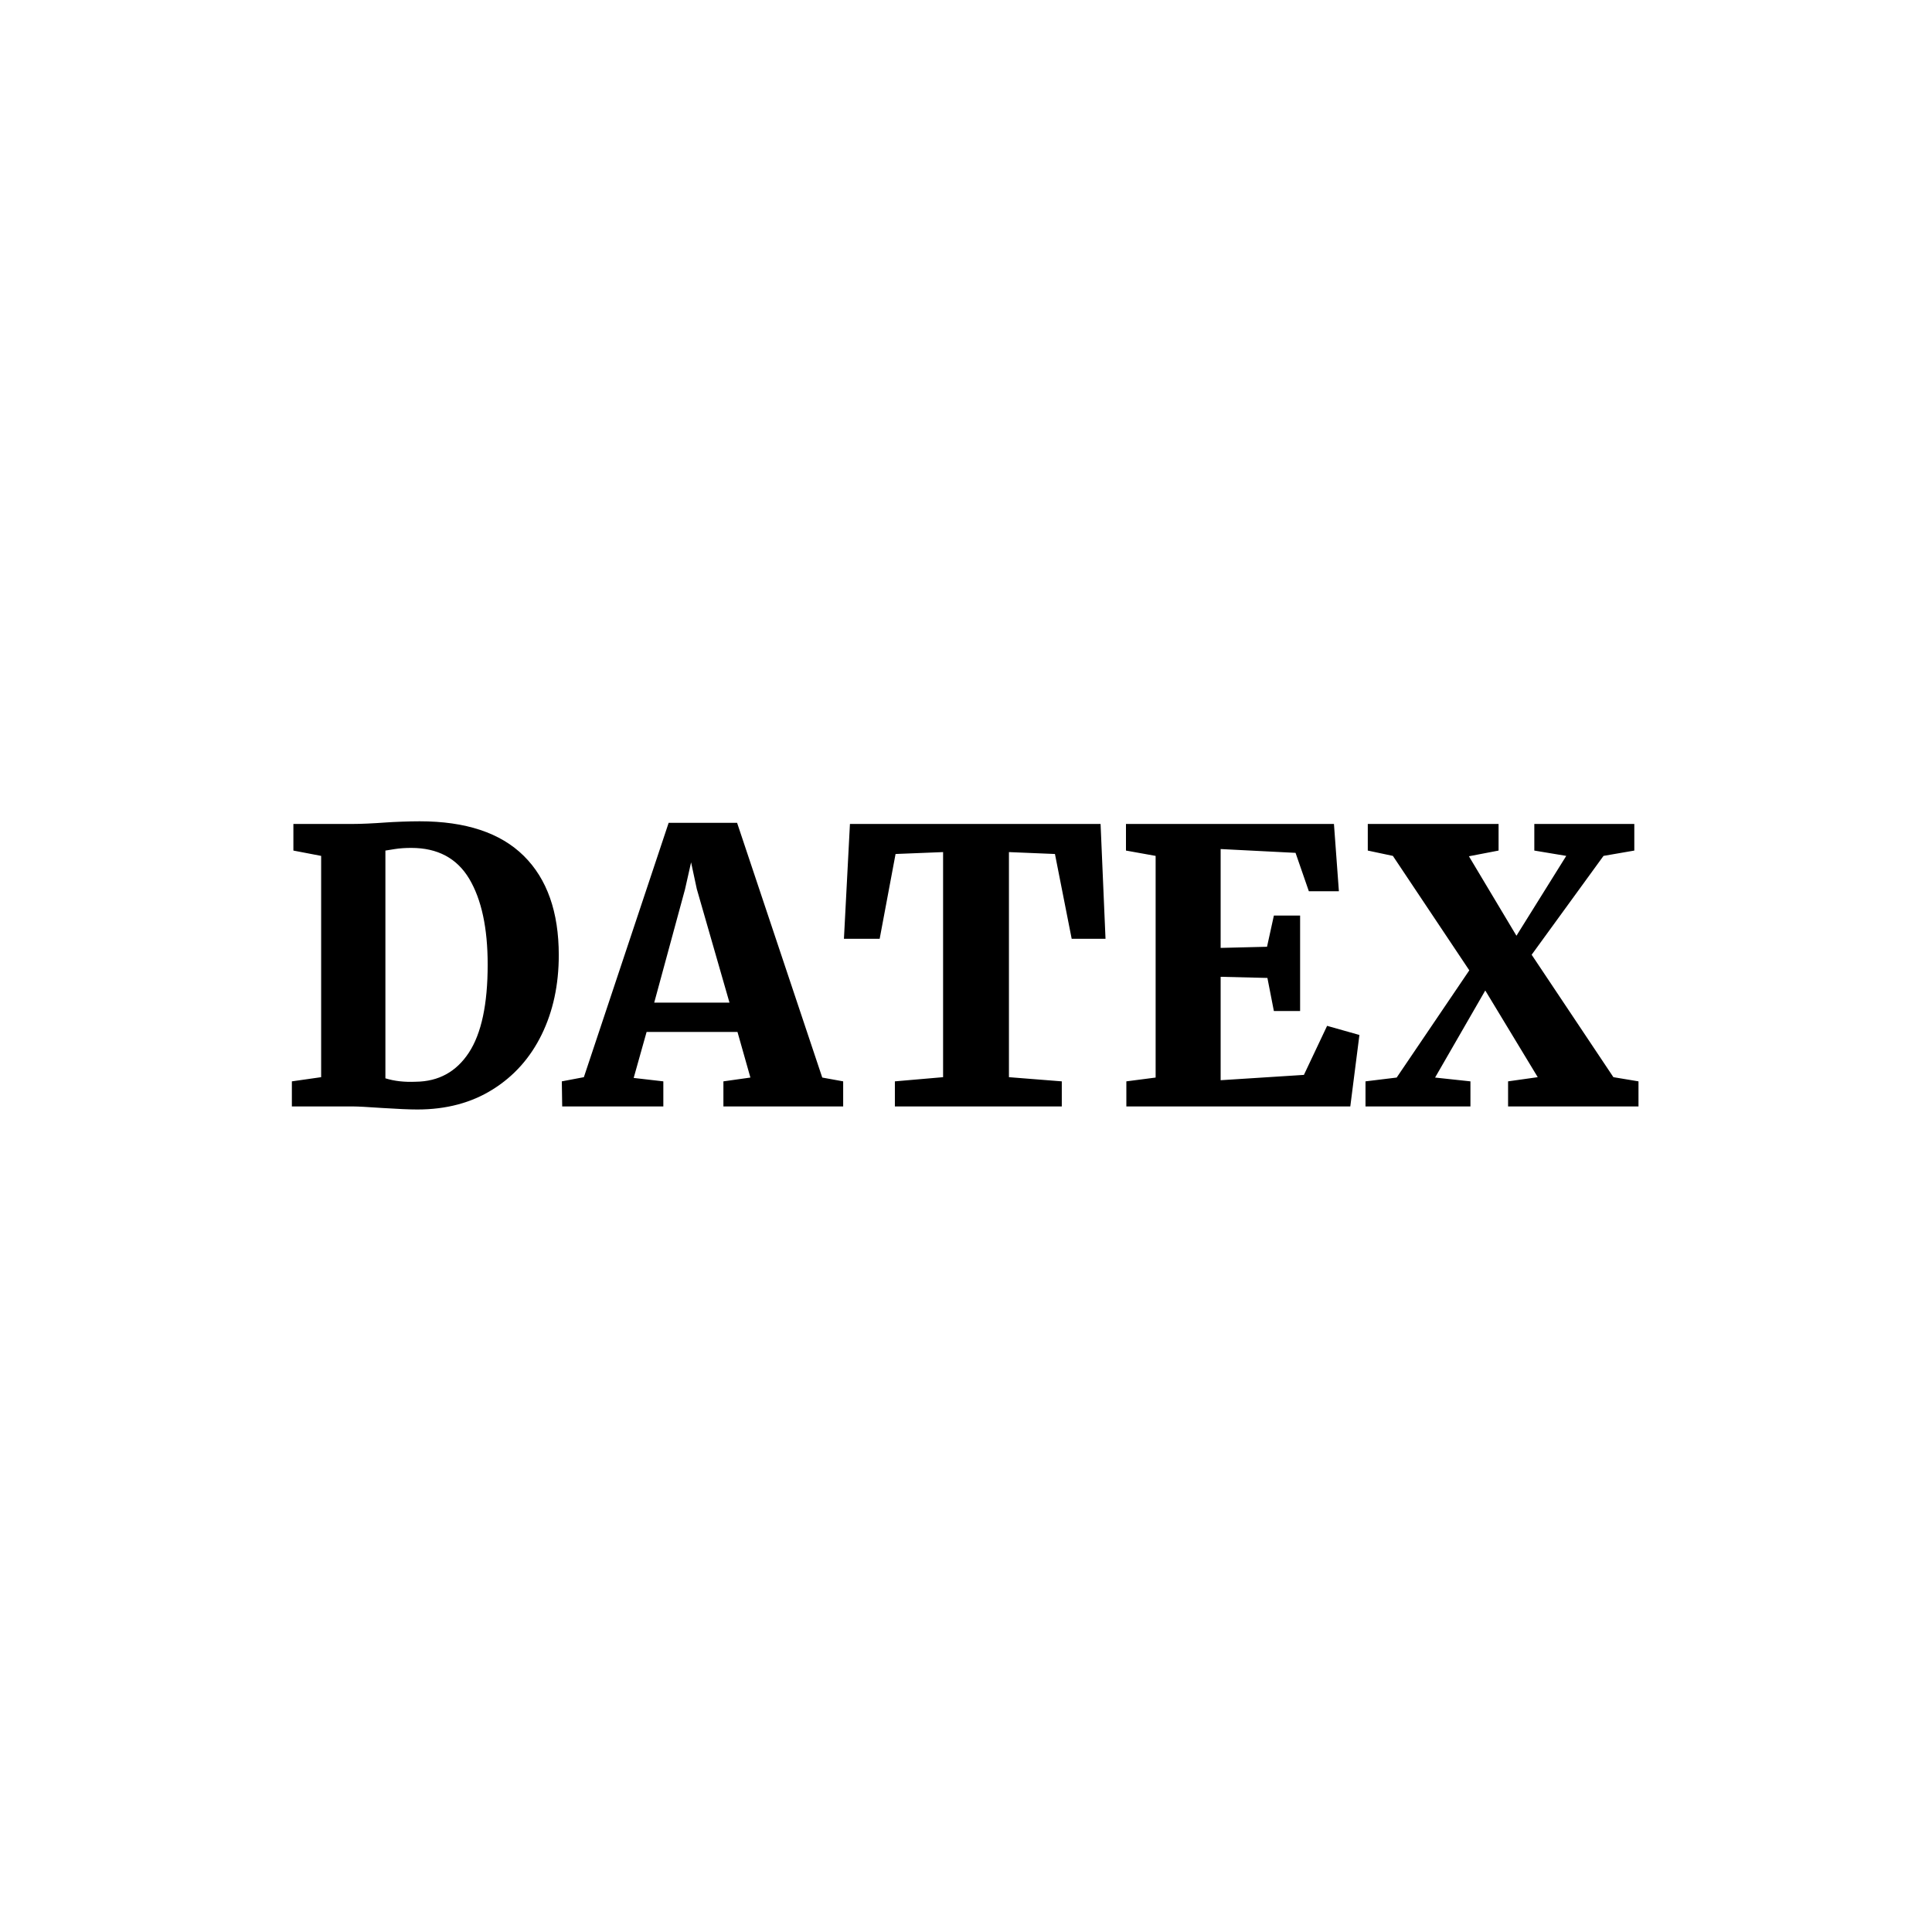 <svg xmlns="http://www.w3.org/2000/svg" version="1.1" xmlns:xlink="http://www.w3.org/1999/xlink" xmlns:svgjs="http://svgjs.dev/svgjs" width="1000" height="1000" viewBox="0 0 1000 1000"><rect width="1000" height="1000" fill="#ffffff"></rect><g transform="matrix(0.7,0,0,0.7,149.576,424.785)"><svg viewBox="0 0 396 85" data-background-color="#ffffff" preserveAspectRatio="xMidYMid meet" height="214" width="1000" xmlns="http://www.w3.org/2000/svg" xmlns:xlink="http://www.w3.org/1999/xlink"><g id="tight-bounds" transform="matrix(1,0,0,1,0.24,0.179)"><svg viewBox="0 0 395.52 84.643" height="84.643" width="395.52"><g><svg viewBox="0 0 395.52 84.643" height="84.643" width="395.52"><g><svg viewBox="0 0 395.52 84.643" height="84.643" width="395.52"><g><svg viewBox="0 0 395.52 84.643" height="84.643" width="395.52"><g><svg viewBox="0 0 395.52 84.643" height="84.643" width="395.52"><g transform="matrix(1,0,0,1,0,0)"><svg width="395.52" viewBox="1.7 -37.5 177.09 37.9" height="84.643" data-palette-color="#010c80"><g class="undefined-text-0" data-fill-palette-color="primary" id="text-0"><path d="M5.55-3.85L5.55-32.95 1.9-33.65 1.9-37.15 9.7-37.15Q11.35-37.15 14.15-37.35L14.15-37.35Q14.8-37.4 16.13-37.45 17.45-37.5 18.5-37.5L18.5-37.5Q27.6-37.5 32.2-32.95 36.8-28.4 36.8-19.9L36.8-19.9Q36.8-14.05 34.55-9.45 32.3-4.85 28.1-2.23 23.9 0.4 18.2 0.4L18.2 0.4Q16.65 0.4 13.55 0.2L13.55 0.2Q10.65 0 9.8 0L9.8 0 1.7 0 1.7-3.3 5.55-3.85ZM14-3.7Q15.75-3.15 18-3.25L18-3.25Q22.5-3.3 24.98-7.08 27.45-10.85 27.45-18.65L27.45-18.65Q27.45-25.85 25.03-29.93 22.6-34 17.4-34L17.4-34Q16.2-34 15.25-33.85 14.3-33.7 14-33.65L14-33.65 14-3.7ZM40.1-3.85L51.25-37.3 60.25-37.3 71.45-3.8 74.2-3.3 74.2 0 58.45 0 58.45-3.3 62-3.8 60.3-9.8 48.35-9.8 46.65-3.75 50.55-3.3 50.55 0 37.25 0 37.2-3.3 40.1-3.85ZM59.25-13.65L54.95-28.6 54.2-32.1 53.4-28.55 49.35-13.65 59.25-13.65ZM87.34-3.85L87.34-33.45 81.09-33.2 79-22.05 74.3-22.05 75.09-37.15 108.05-37.15 108.7-22.05 104.25-22.05 102.05-33.2 96-33.45 96-3.85 102.95-3.3 102.95 0 81 0 81-3.3 87.34-3.85ZM115.29-3.8L115.29-32.95 111.39-33.65 111.39-37.15 138.74-37.15 139.39-28.3 135.44-28.3 133.69-33.35 123.84-33.85 123.84-20.85 129.94-21 130.84-25.1 134.29-25.1 134.29-12.55 130.84-12.55 129.99-16.9 123.84-17.05 123.84-3.45 134.79-4.15 137.84-10.6 142.09-9.4 140.89 0 111.44 0 111.44-3.3 115.29-3.8ZM146.99-3.8L156.54-17.9 146.49-32.95 143.19-33.65 143.19-37.15 160.39-37.15 160.39-33.65 156.49-32.9 162.74-22.45 169.29-32.95 165.09-33.65 165.09-37.15 178.24-37.15 178.24-33.65 174.19-32.95 164.74-19.95 175.49-3.85 178.79-3.3 178.79 0 161.64 0 161.64-3.3 165.54-3.85 158.64-15.25 152.04-3.8 156.69-3.3 156.69 0 142.89 0 142.89-3.3 146.99-3.8Z" fill="#000000" data-fill-palette-color="primary"></path></g></svg></g></svg></g></svg></g></svg></g></svg></g><defs></defs></svg><rect width="395.52" height="84.643" fill="none" stroke="none" visibility="hidden"></rect></g></svg></g></svg>
